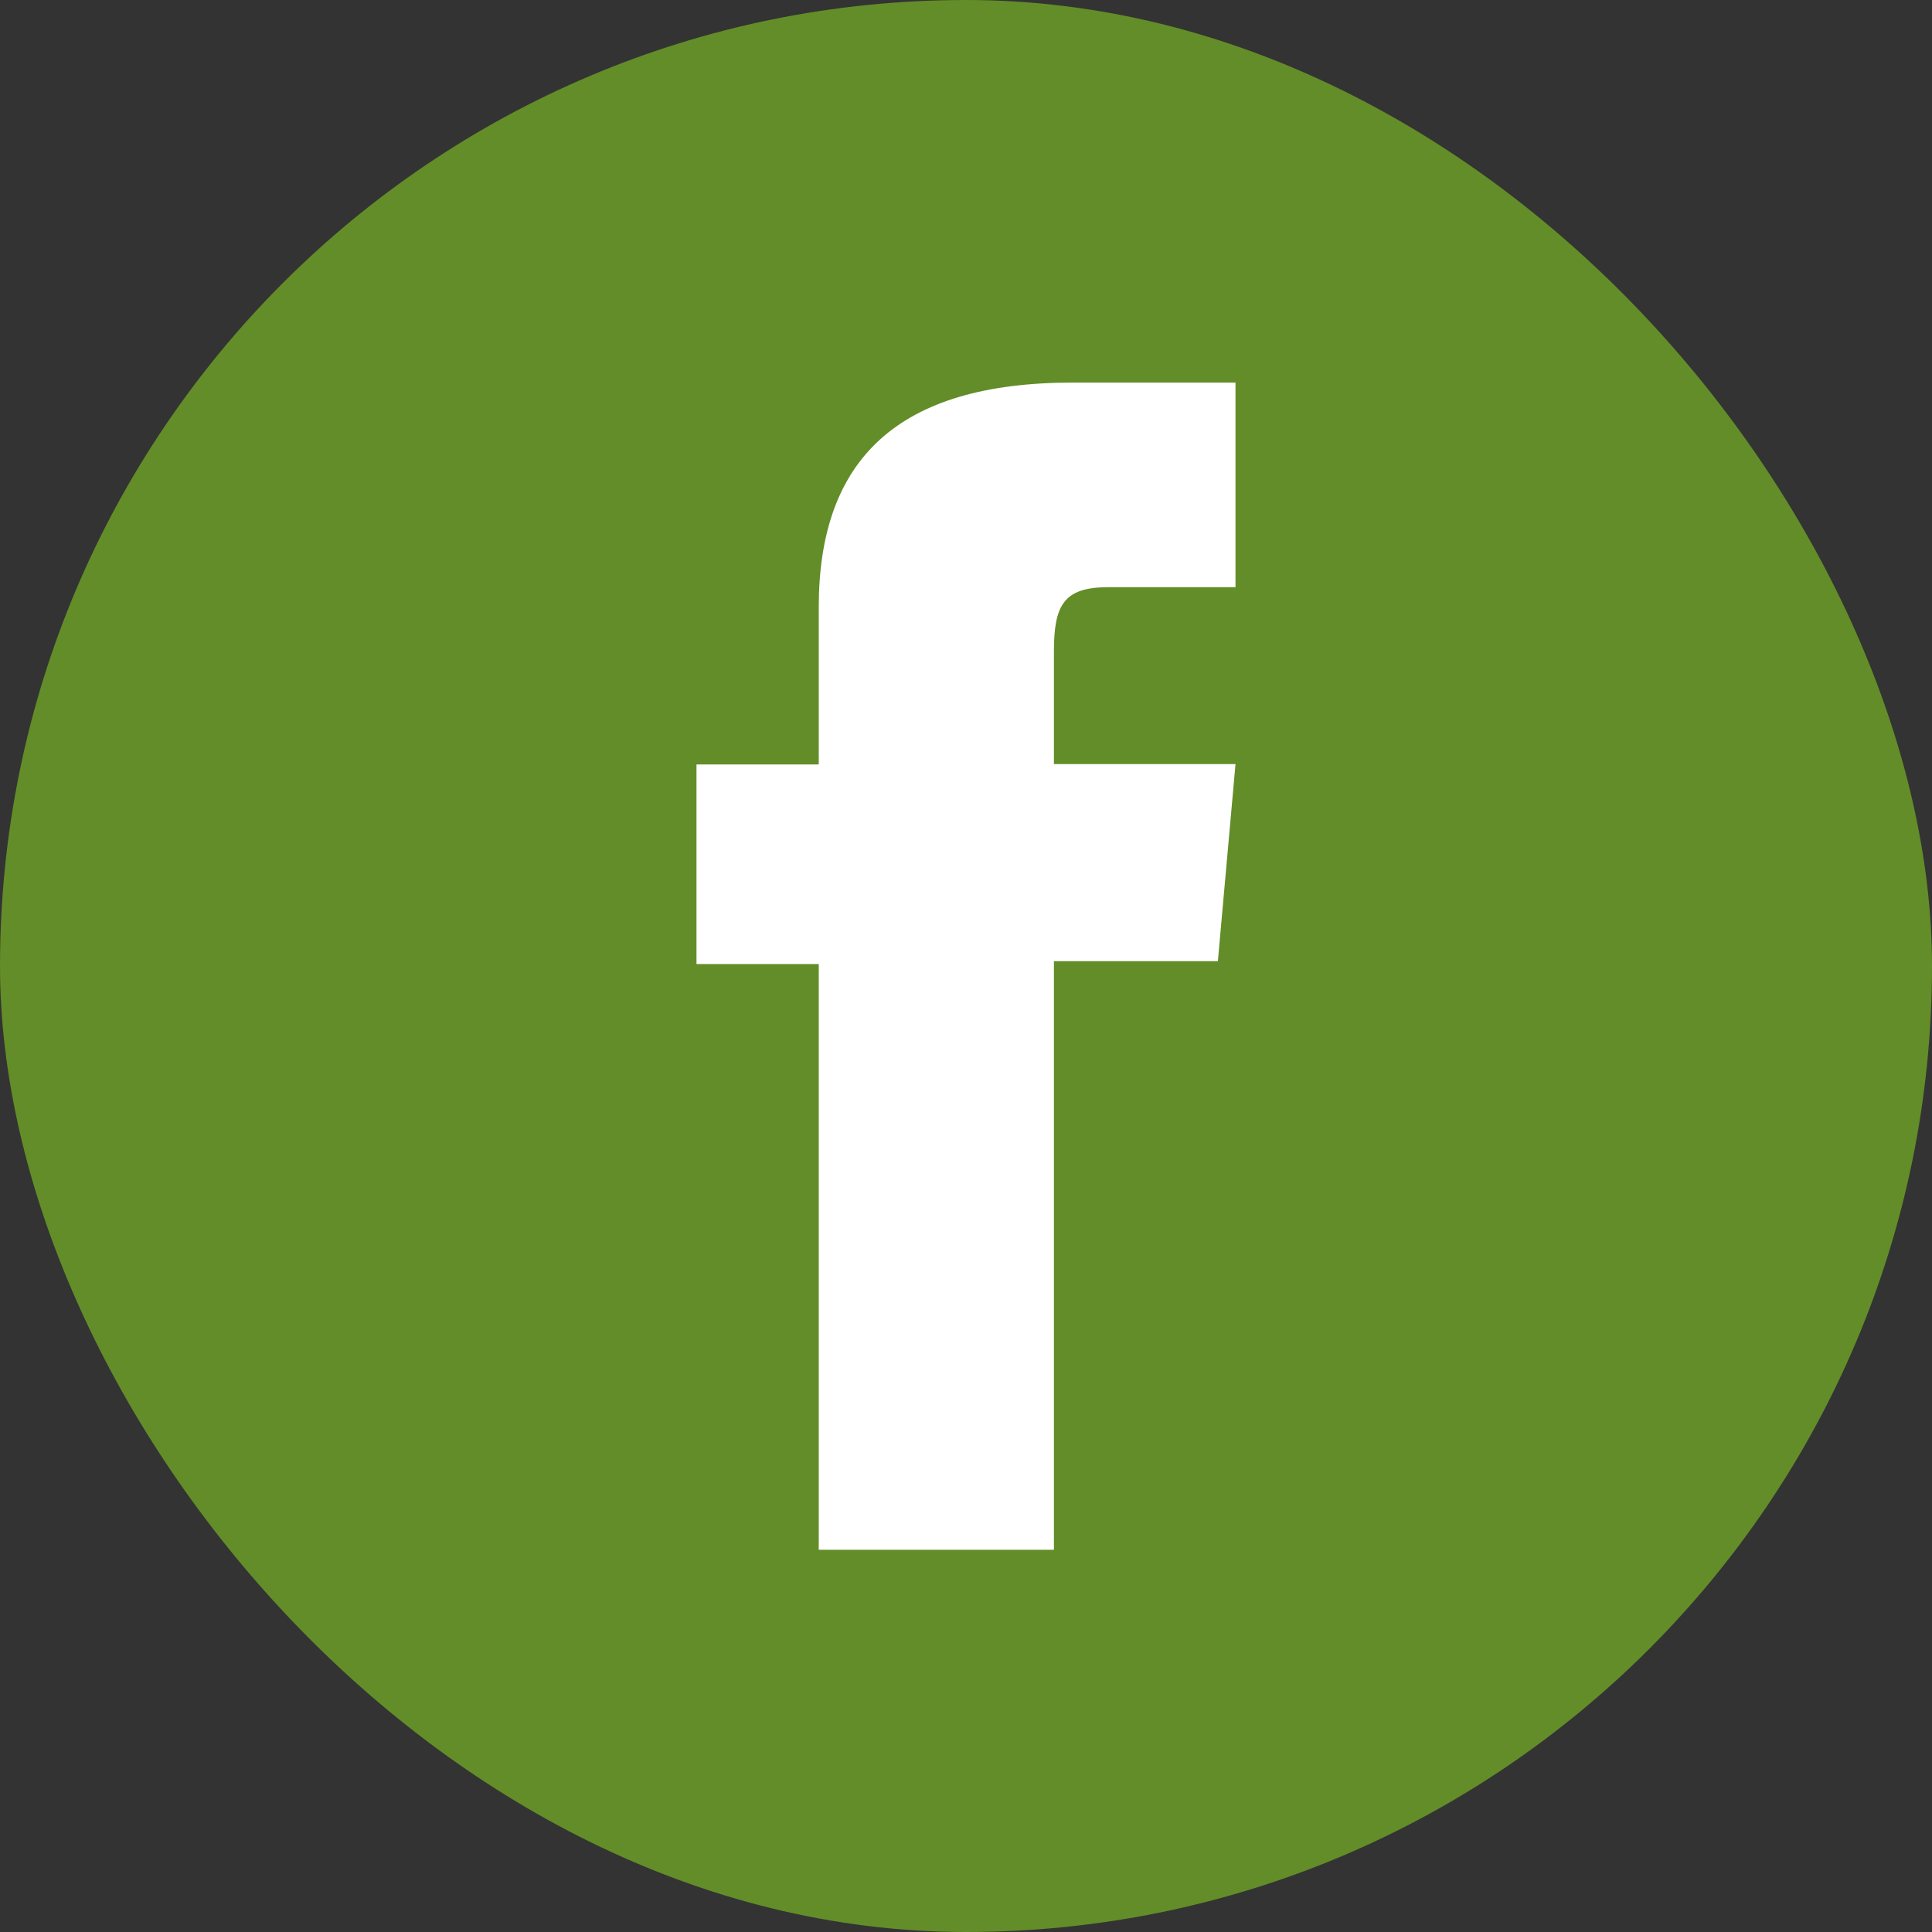 <?xml version="1.0" encoding="UTF-8"?><svg xmlns="http://www.w3.org/2000/svg" viewBox="0 0 53.73 53.73"><rect x="0" y="0" width="53.73" height="53.73" fill="#333333" stroke="none"/><defs><style>.d{fill:#76b224;opacity:.71;}.e{fill:#fff;}</style></defs><g id="a"/><g id="b"><g id="c"><g><rect class="d" x="0" y="0" width="53.73" height="53.73" rx="26.87" ry="26.87"/><path class="e" d="M22.77,43.1h6.54V26.73h4.56l.49-5.48h-5.05v-3.12c0-1.29,.26-1.8,1.51-1.8h3.54v-5.69h-4.53c-4.87,0-7.06,2.14-7.06,6.25v4.37h-3.4v5.55h3.4v16.31Z"/></g></g></g></svg>